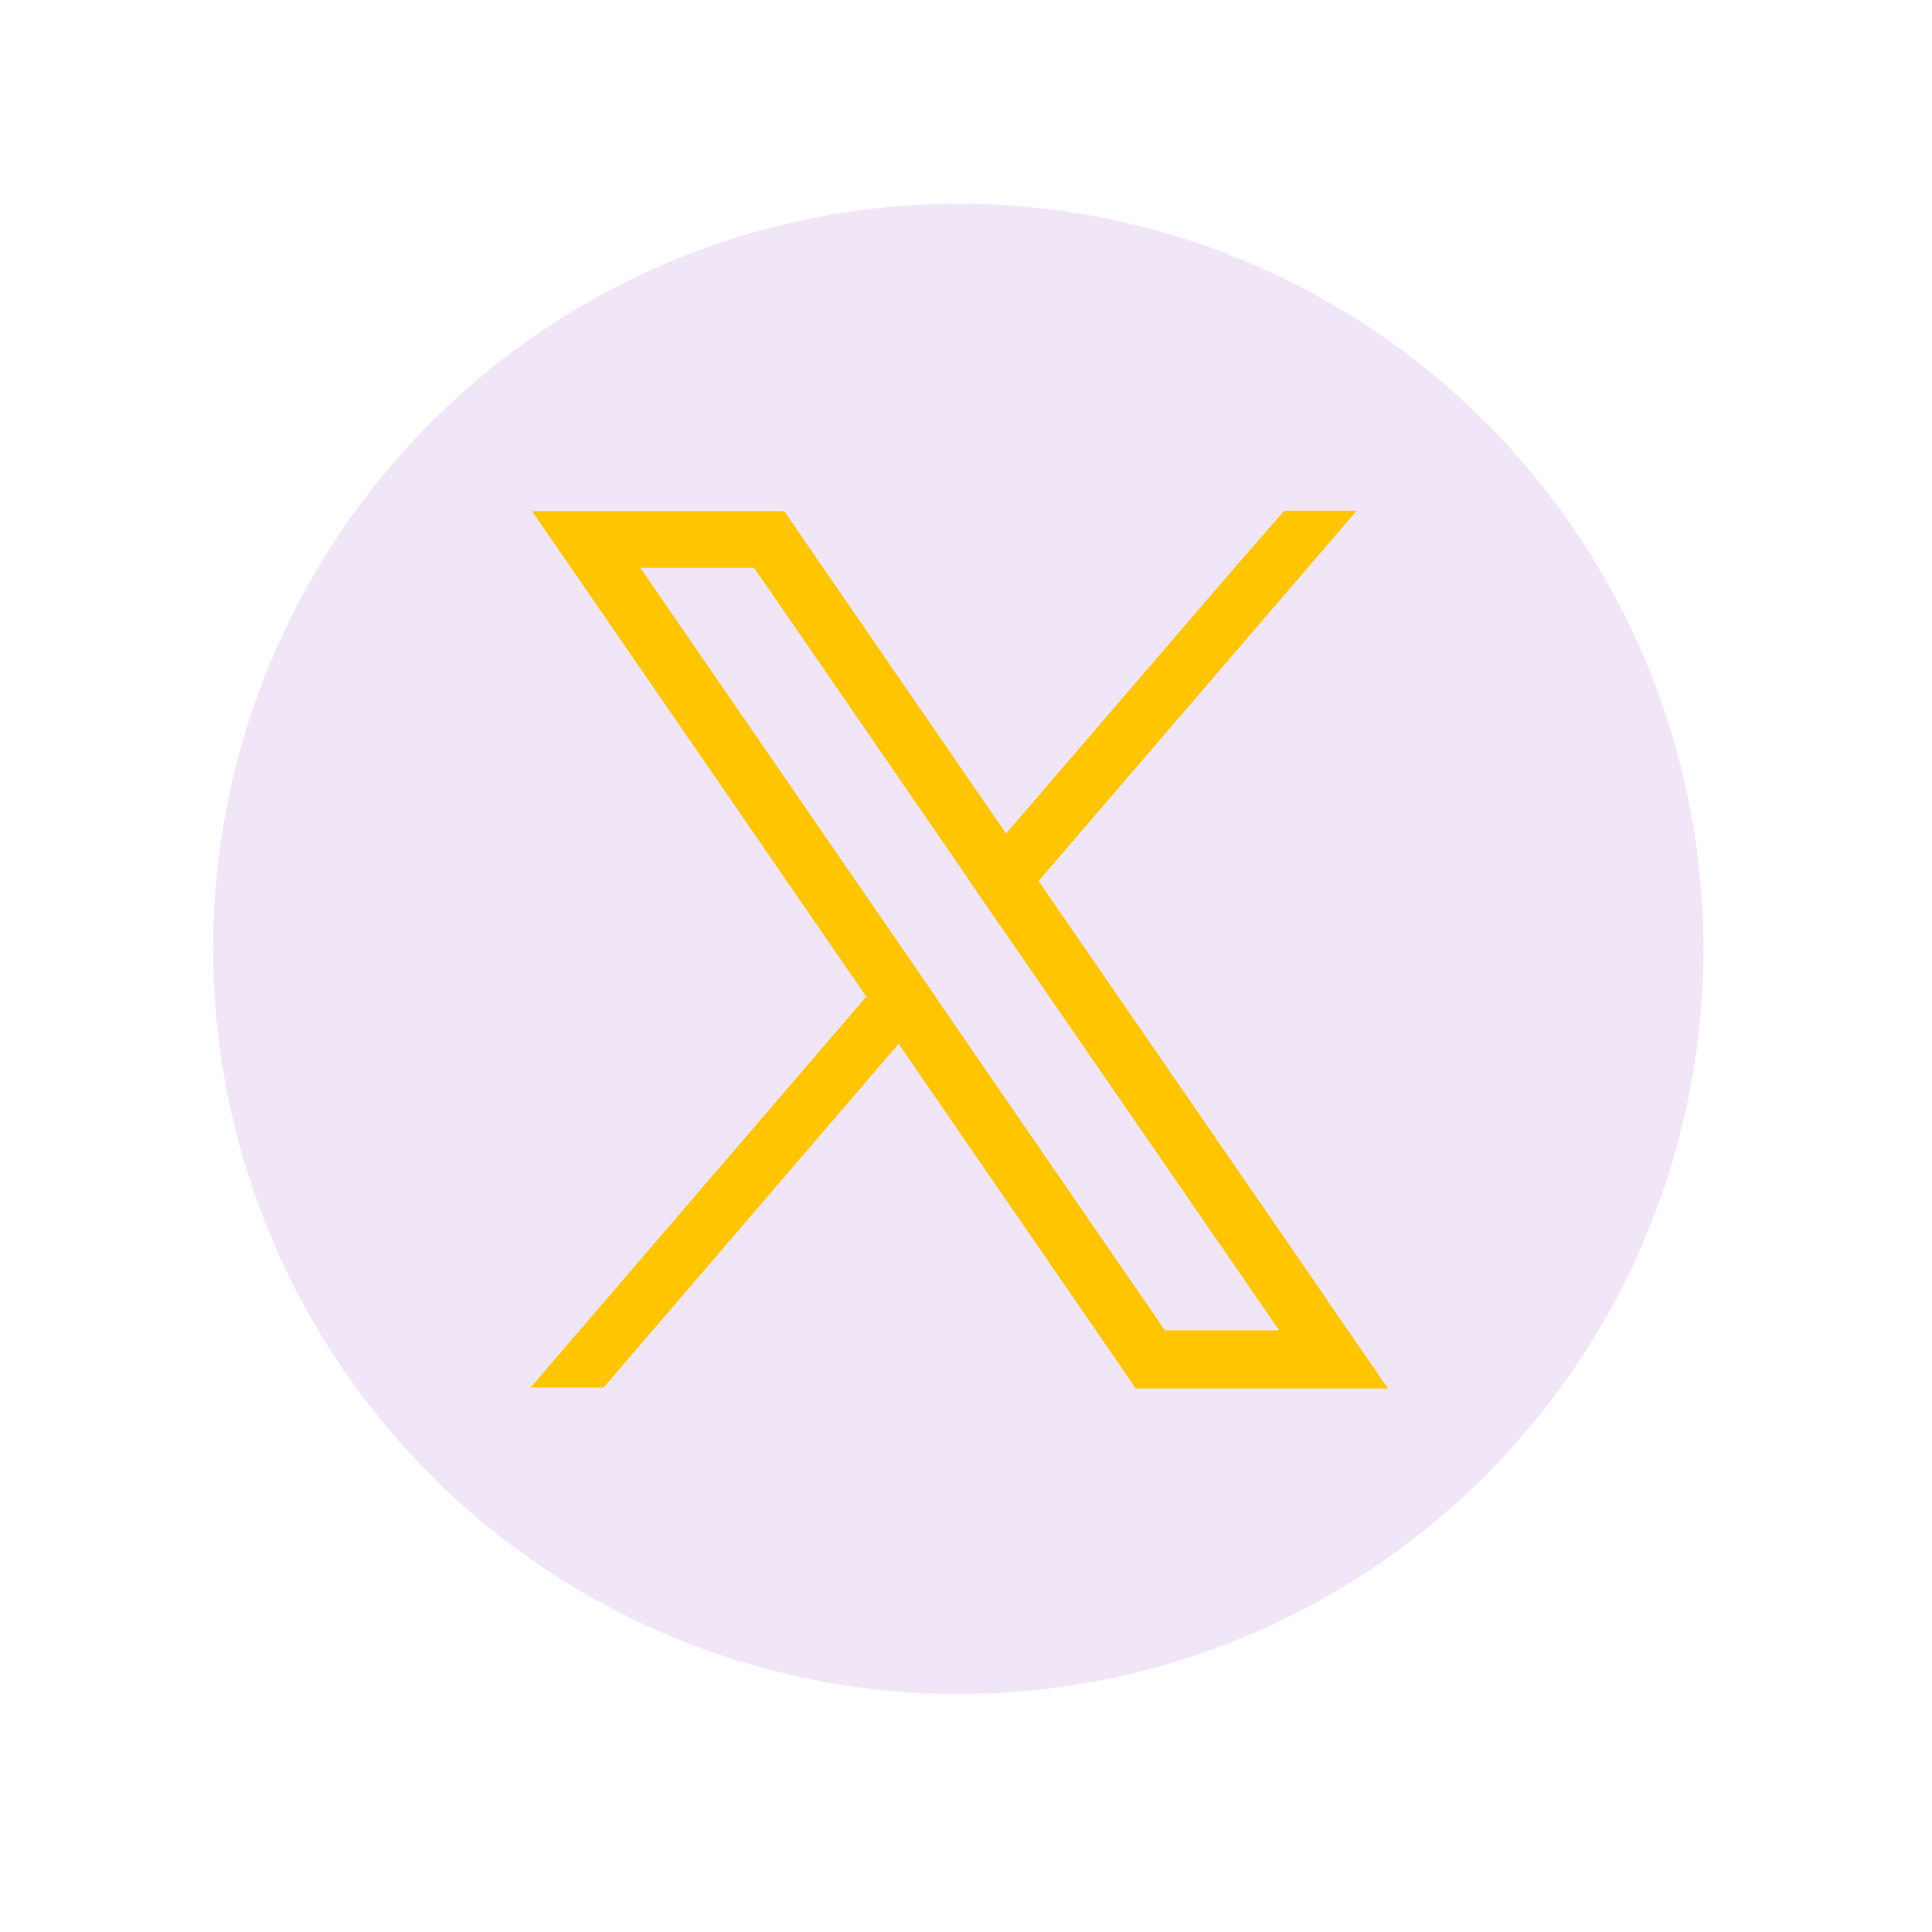 <?xml version="1.0" encoding="UTF-8"?>
<svg id="Layer_1" xmlns="http://www.w3.org/2000/svg" version="1.1" viewBox="0 0 38.89 38.89">
  <!-- Generator: Adobe Illustrator 29.3.1, SVG Export Plug-In . SVG Version: 2.1.0 Build 151)  -->
  <defs>
    <style>
      .st0 {
        fill: none;
      }

      .st1 {
        fill: #ca9ce1;
        isolation: isolate;
        opacity: .25;
      }

      .st2 {
        fill: #ffc500;
      }
    </style>
  </defs>
  <circle id="Ellipse_10" class="st1" cx="19.29" cy="19.1" r="15"/>
  <g id="Frame">
    <rect id="Frame-2" class="st0" x="98.08" y="59.92" width="16" height="16"/>
    <path id="Vector" class="st0" d="M98.08,59.92h16v16h-16v-16Z"/>
    <path id="Vector-2" class="st2" d="M112.86,63.7c-.37.56-.84,1.05-1.39,1.44,0,.12,0,.24,0,.36.03,4.35-3.47,7.9-7.82,7.93-.04,0-.07,0-.11,0-1.52,0-3-.43-4.28-1.25,1.47.18,2.96-.24,4.13-1.16-1.19-.02-2.24-.8-2.6-1.94.42.08.85.06,1.26-.05-1.3-.26-2.23-1.4-2.24-2.73v-.03c.39.22.82.34,1.26.35-1.23-.82-1.6-2.45-.86-3.72.7.86,1.57,1.57,2.56,2.07.99.5,2.07.79,3.18.85-.35-1.5.58-3,2.08-3.35.97-.23,1.99.08,2.67.81.62-.12,1.22-.35,1.77-.68-.21.65-.64,1.19-1.23,1.54.55-.07,1.09-.21,1.6-.44h0Z"/>
  </g>
  <path class="st2" d="M26.69,26.13l-5.78-8.39-.65-.95-4.13-6-.34-.5h-5.08l1.24,1.8,5.5,7.99.65.95,4.42,6.42.34.5h5.08l-1.24-1.8ZM23.45,26.78l-4.59-6.67-.65-.95-5.32-7.73h2.29l4.31,6.26.65.95,5.61,8.14h-2.29Z"/>
  <polygon class="st2" points="18.21 19.16 18.86 20.11 18.09 21.01 12.15 27.93 10.68 27.93 17.43 20.07 18.21 19.16"/>
  <polygon class="st2" points="27.31 10.28 20.91 17.73 20.13 18.63 19.48 17.68 20.25 16.78 24.59 11.73 25.85 10.28 27.31 10.28"/>
</svg>